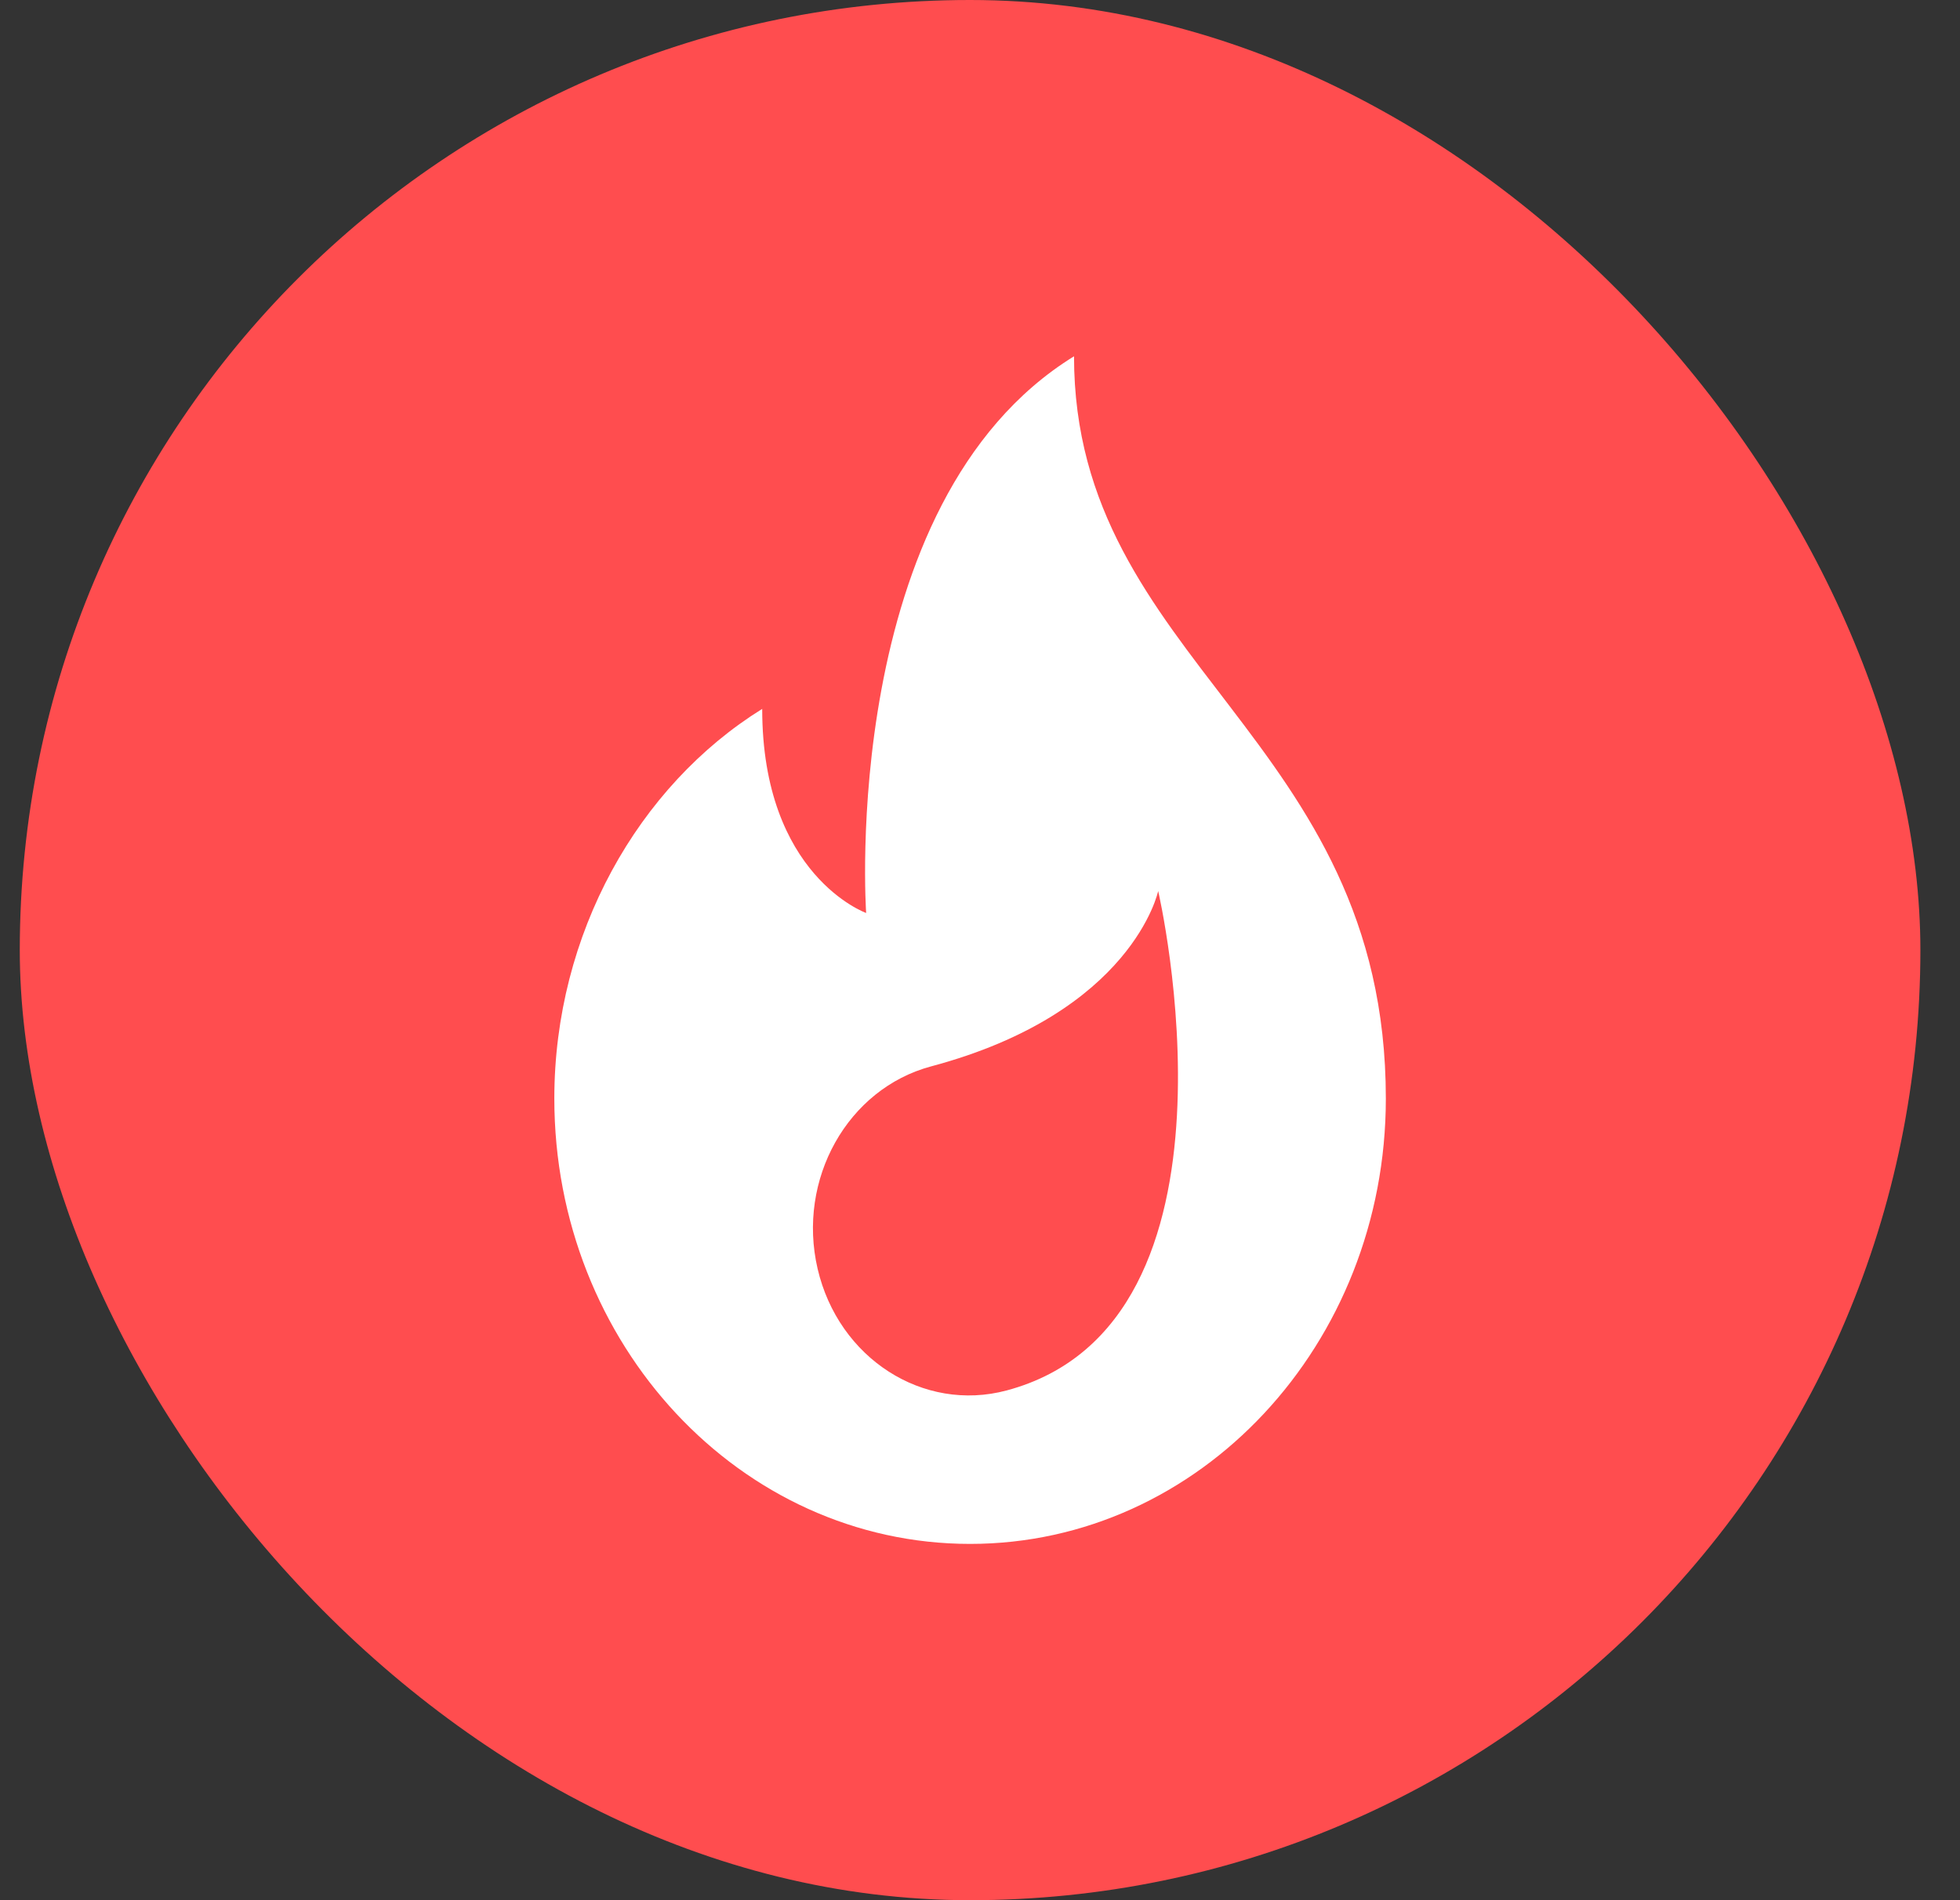 <svg width="33" height="32" viewBox="0 0 33 32" fill="none" xmlns="http://www.w3.org/2000/svg">
<rect x="0" y="0" width="33" height="32" fill="#333333" stroke="none"/>
<rect x="0.333" width="32" height="32" rx="16" fill="#FF4D4F"/>
<path d="M18.083 6C14.105 8.456 14.583 15.375 14.583 15.375C14.583 15.375 12.833 14.75 12.833 11.938C10.745 13.235 9.333 15.728 9.333 18.5C9.333 22.642 12.467 26 16.333 26C20.199 26 23.333 22.642 23.333 18.5C23.333 12.406 18.083 11.156 18.083 6ZM16.948 23.416C15.542 23.791 14.117 22.874 13.766 21.367C13.415 19.86 14.271 18.334 15.678 17.958C19.074 17.051 19.5 15.005 19.5 15.005C19.5 15.005 21.193 22.282 16.948 23.416Z" fill="white"/>
</svg>
